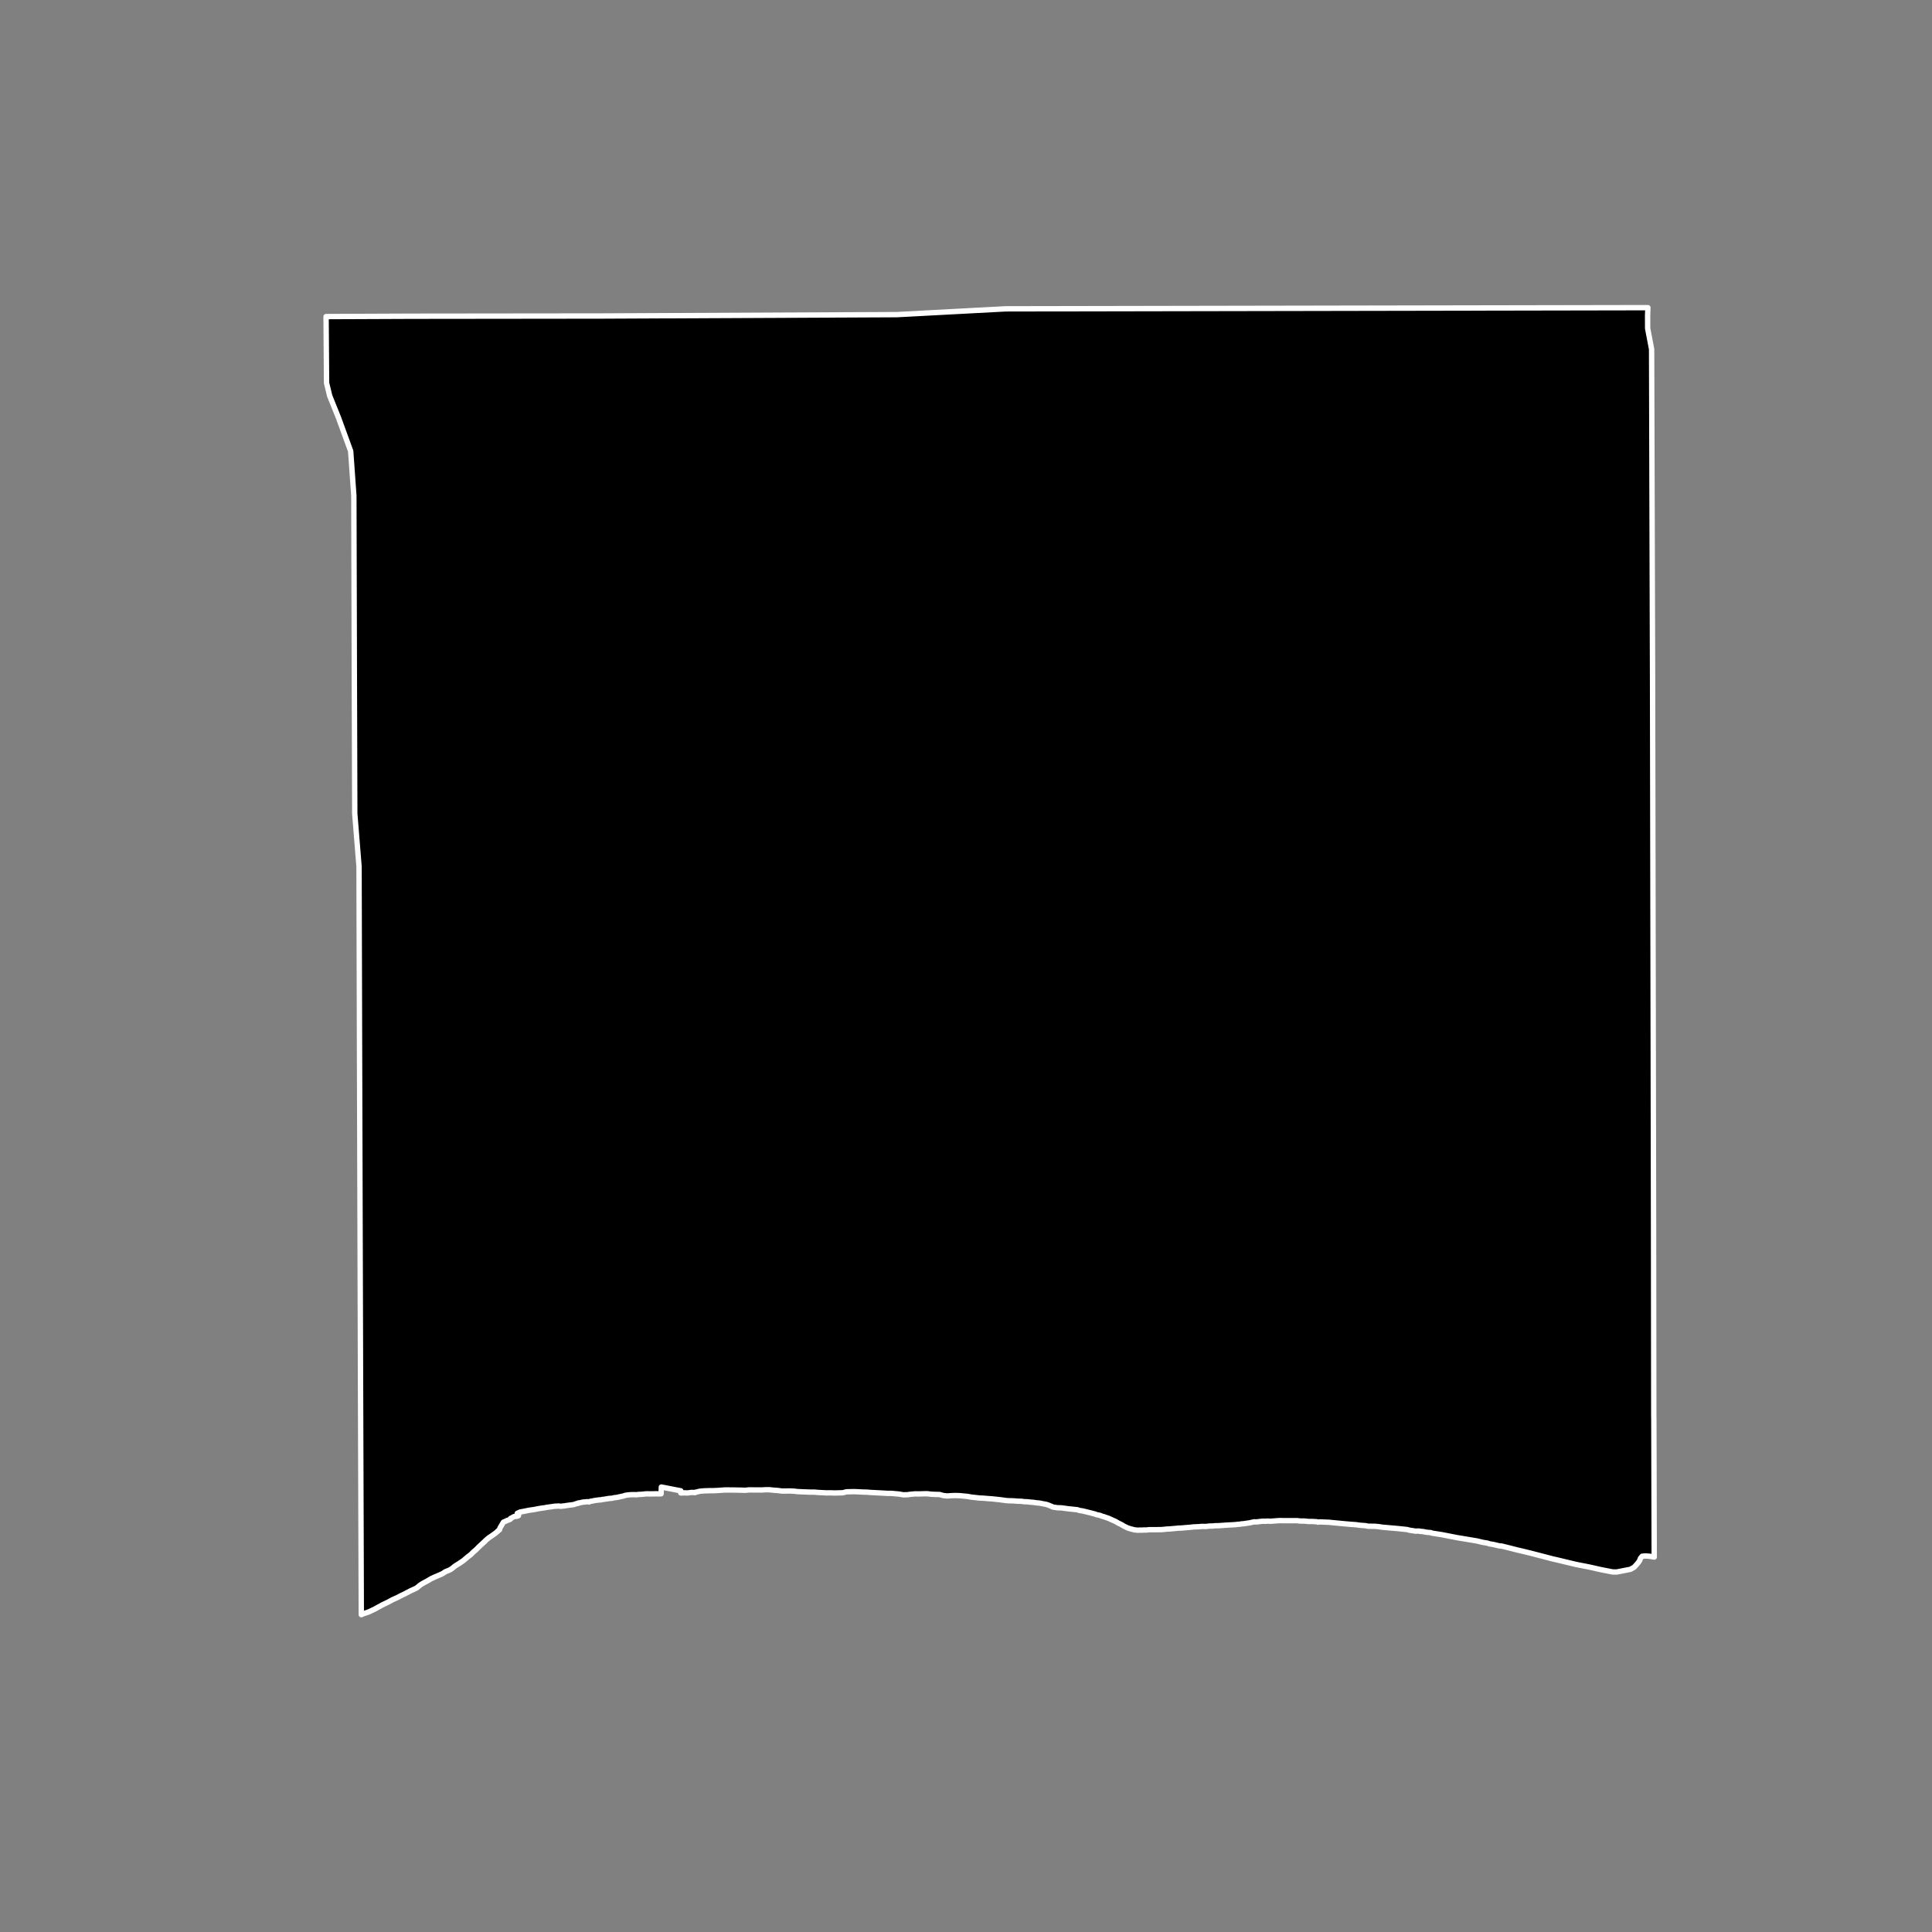<?xml version="1.0" encoding="utf-8" standalone="no"?>
<!DOCTYPE svg PUBLIC "-//W3C//DTD SVG 1.1//EN"
  "http://www.w3.org/Graphics/SVG/1.1/DTD/svg11.dtd">
<!-- Created with matplotlib (https://matplotlib.org/) -->
<svg height="720pt" version="1.1" viewBox="0 0 720 720" width="720pt" xmlns="http://www.w3.org/2000/svg" xmlns:xlink="http://www.w3.org/1999/xlink">
 <rect x="0" y="0" width="720" height="720" fill="#808080" stroke="none"/>
 <defs>
  <style type="text/css">*{stroke-linecap:butt;stroke-linejoin:round;}</style>
 </defs>
 <g id="figure_1">
  <g id="patch_1">
   <path d="M 0 720 
L 720 720 
L 720 0 
L 0 0 
z
" style="fill:none;"/>
  </g>
  <g id="axes_1">
   <g id="patch_2">
    <path clip-path="url(#p142c64ec70)" d="M 616.342 529.101 
L 616.483 580.269 
L 614.764 579.965 
L 613.279 579.863 
L 612.006 579.959 
L 611.325 580.775 
L 611.033 581.61 
L 610.45 582.431 
L 609.748 583.246 
L 608.986 584.059 
L 607.604 584.84 
L 602.505 585.838 
L 600.934 585.816 
L 596.71 584.976 
L 595.314 584.678 
L 593.935 584.354 
L 592.544 584.046 
L 591.139 583.762 
L 588.314 583.217 
L 586.915 582.922 
L 582.787 581.933 
L 580.035 581.272 
L 578.645 580.962 
L 574.566 579.895 
L 570.478 578.841 
L 567.733 578.168 
L 566.353 577.844 
L 564.975 577.516 
L 563.614 577.162 
L 560.877 576.478 
L 559.5 576.149 
L 558.729 576.103 
L 556.441 575.557 
L 555.165 575.365 
L 554.261 575.065 
L 552.706 574.818 
L 550.379 574.265 
L 542.997 573.033 
L 537.397 571.941 
L 533.736 571.368 
L 533.165 571.153 
L 532.089 571.079 
L 531.049 570.935 
L 530.447 570.782 
L 529.137 570.679 
L 528.875 570.572 
L 527.543 570.615 
L 526.874 570.51 
L 525.333 570.274 
L 524.369 570.013 
L 520.941 569.654 
L 515.076 569.141 
L 513.725 568.927 
L 512.358 568.804 
L 509.86 568.776 
L 508.761 568.562 
L 506.853 568.427 
L 505.315 568.211 
L 503.312 568.07 
L 500.159 567.785 
L 496.885 567.473 
L 495.379 567.314 
L 491.837 567.168 
L 491.147 567.263 
L 490.744 567.109 
L 489.246 567.025 
L 487.612 567.011 
L 486.169 566.851 
L 484.554 566.849 
L 483.38 566.705 
L 478.04 566.711 
L 477.099 566.673 
L 475.602 566.763 
L 474.73 566.839 
L 473.448 566.922 
L 472.324 566.87 
L 471.57 566.932 
L 470.401 566.917 
L 468.43 567.163 
L 467.267 567.159 
L 465.719 567.521 
L 464.486 567.694 
L 463.658 567.833 
L 462.511 567.928 
L 462.005 568.043 
L 461.388 568.056 
L 460.348 568.194 
L 456.922 568.378 
L 454.159 568.578 
L 452.893 568.594 
L 451.689 568.714 
L 450.848 568.705 
L 449.379 568.871 
L 447.731 568.852 
L 447.073 568.94 
L 444.794 569.039 
L 443.39 569.192 
L 440.082 569.466 
L 439.273 569.487 
L 435.696 569.812 
L 434.928 569.83 
L 432.978 570.035 
L 430.24 570.075 
L 428.306 570.068 
L 427.151 570.198 
L 426.421 570.183 
L 425.211 570.238 
L 424.678 570.218 
L 424.099 570.268 
L 422.851 570.144 
L 421.596 569.834 
L 420.362 569.461 
L 419.028 568.833 
L 418.166 568.322 
L 417.59 567.999 
L 416.837 567.66 
L 415.746 567.012 
L 414.549 566.481 
L 413.147 565.849 
L 411.559 565.291 
L 410.541 564.999 
L 410.012 564.752 
L 408.588 564.452 
L 408.186 564.269 
L 406.502 563.828 
L 403.439 563.077 
L 402.181 562.889 
L 401.596 562.648 
L 399.554 562.429 
L 398.042 562.276 
L 396.541 562.07 
L 395.649 561.939 
L 394.03 561.888 
L 392.426 561.64 
L 391.549 561.247 
L 390.567 560.85 
L 389.695 560.58 
L 388.955 560.471 
L 387.456 560.165 
L 386.044 560.039 
L 385.227 559.893 
L 383.994 559.804 
L 382.752 559.661 
L 381.614 559.632 
L 380.702 559.483 
L 379.935 559.477 
L 378.858 559.423 
L 378.087 559.353 
L 377.265 559.31 
L 376.724 559.294 
L 376.154 559.292 
L 375.065 559.226 
L 374.264 559.117 
L 372.505 558.878 
L 369.6 558.577 
L 368.068 558.469 
L 366.565 558.34 
L 365.037 558.267 
L 362.035 557.939 
L 360.564 557.666 
L 357.533 557.381 
L 356.011 557.337 
L 354.494 557.388 
L 352.959 557.505 
L 351.482 557.332 
L 350.146 556.952 
L 348.604 556.923 
L 347.068 556.859 
L 345.604 556.679 
L 344.833 556.675 
L 342.56 556.741 
L 341.051 556.728 
L 339.539 556.85 
L 338.072 557.045 
L 336.578 557.068 
L 335.097 556.799 
L 332.1 556.527 
L 330.606 556.524 
L 327.599 556.356 
L 324.572 556.203 
L 323.04 556.079 
L 321.498 556.043 
L 318.489 555.889 
L 315.479 555.95 
L 314.081 556.309 
L 311.033 556.39 
L 309.501 556.332 
L 308.006 556.354 
L 304.942 556.197 
L 303.454 556.068 
L 301.919 556.068 
L 299.635 555.983 
L 297.349 555.881 
L 295.857 555.715 
L 294.326 555.64 
L 292.805 555.672 
L 291.302 555.66 
L 289.839 555.462 
L 288.352 555.362 
L 286.866 555.198 
L 285.361 555.184 
L 283.872 555.273 
L 280.819 555.258 
L 279.269 555.235 
L 277.75 555.383 
L 274.687 555.306 
L 272.433 555.276 
L 270.165 555.272 
L 267.132 555.477 
L 265.604 555.535 
L 264.085 555.543 
L 262.591 555.592 
L 261.849 555.642 
L 260.987 555.714 
L 260.724 555.752 
L 260.421 555.841 
L 260.116 555.899 
L 259.821 555.993 
L 259.488 556.056 
L 259.146 556.115 
L 259.118 556.204 
L 258.995 556.267 
L 258.693 556.204 
L 258.189 556.214 
L 257.835 556.179 
L 257.439 556.218 
L 256.481 556.353 
L 256.219 556.345 
L 255.981 556.376 
L 255.722 556.38 
L 255.283 556.328 
L 254.563 556.361 
L 254.376 556.365 
L 253.685 556.375 
L 253.712 555.579 
L 246.46 554.174 
L 246.37 556.697 
L 246.207 556.697 
L 245.092 556.72 
L 244.147 556.667 
L 243.871 556.741 
L 243.463 556.71 
L 242.822 556.734 
L 242.573 556.727 
L 242.118 556.735 
L 241.545 556.708 
L 240.942 556.728 
L 240.364 556.745 
L 239.931 556.819 
L 239.46 556.849 
L 239.198 556.887 
L 238.482 556.923 
L 238.113 556.925 
L 237.323 557.01 
L 237.208 557.066 
L 236.951 557.027 
L 236.133 557.005 
L 235.881 557.016 
L 235.618 557.01 
L 234.53 557.071 
L 233.613 557.168 
L 233.322 557.264 
L 233.147 557.244 
L 232.93 557.296 
L 232.301 557.533 
L 231.823 557.612 
L 231.217 557.755 
L 230.647 557.865 
L 230.293 557.98 
L 229.972 558.011 
L 229.352 558.133 
L 229.044 558.12 
L 228.206 558.322 
L 227.868 558.414 
L 227.556 558.366 
L 227.37 558.386 
L 227.038 558.48 
L 226.694 558.441 
L 226.457 558.515 
L 226.239 558.593 
L 225.891 558.603 
L 225.01 558.77 
L 224.85 558.743 
L 224.501 558.808 
L 224.339 558.824 
L 224.226 558.901 
L 223.726 558.969 
L 223.386 558.945 
L 223.002 559.04 
L 222.532 559.055 
L 222.283 559.117 
L 221.859 559.163 
L 221.492 559.228 
L 221.03 559.329 
L 220.358 559.458 
L 219.994 559.497 
L 219.766 559.598 
L 219.605 559.707 
L 219.41 559.711 
L 219.166 559.662 
L 218.793 559.65 
L 218.405 559.679 
L 217.771 559.766 
L 217.414 559.749 
L 217.321 559.826 
L 216.984 559.84 
L 216.053 560.068 
L 215.474 560.119 
L 215.353 560.299 
L 215.042 560.296 
L 214.502 560.464 
L 214.053 560.641 
L 213.569 560.749 
L 212.977 560.832 
L 212.196 560.92 
L 211.654 561.003 
L 210.968 561.084 
L 210.488 561.196 
L 209.961 561.227 
L 209.276 561.331 
L 208.747 561.327 
L 208.183 561.244 
L 207.667 561.298 
L 207.197 561.302 
L 206.628 561.334 
L 206.081 561.419 
L 205.048 561.576 
L 204.464 561.647 
L 204.076 561.698 
L 203.514 561.787 
L 203.02 561.901 
L 202.519 561.96 
L 201.973 562.036 
L 201.57 562.096 
L 201.122 562.168 
L 200.538 562.261 
L 200.028 562.371 
L 199.497 562.477 
L 198.965 562.571 
L 198.395 562.664 
L 197.826 562.735 
L 197.256 562.82 
L 196.748 562.913 
L 195.76 563.126 
L 195.251 563.223 
L 194.848 563.296 
L 193.823 563.486 
L 193.412 563.678 
L 193.383 563.686 
L 193.357 563.699 
L 193.322 563.726 
L 193.259 563.795 
L 193.22 563.823 
L 193.157 563.848 
L 193.095 563.865 
L 192.926 563.904 
L 192.863 563.922 
L 192.823 563.938 
L 192.79 563.956 
L 192.776 563.972 
L 192.77 563.997 
L 192.774 564.018 
L 192.786 564.035 
L 192.808 564.049 
L 192.878 564.073 
L 192.939 564.087 
L 192.989 564.095 
L 193.031 564.098 
L 193.137 564.102 
L 193.19 564.107 
L 193.241 564.119 
L 193.283 564.137 
L 193.313 564.162 
L 193.325 564.192 
L 193.333 564.239 
L 193.335 564.3 
L 193.328 564.342 
L 193.313 564.384 
L 193.294 564.413 
L 193.277 564.432 
L 193.244 564.457 
L 193.207 564.478 
L 193.139 564.513 
L 193.108 564.53 
L 193.09 564.541 
L 193.071 564.555 
L 193.057 564.566 
L 193.044 564.579 
L 193.031 564.596 
L 193.023 564.612 
L 193.019 564.626 
L 193.02 564.637 
L 193.027 564.649 
L 193.037 564.655 
L 193.052 564.659 
L 193.111 564.667 
L 193.147 564.675 
L 193.166 564.686 
L 193.212 564.724 
L 193.238 564.762 
L 193.237 564.806 
L 193.216 564.838 
L 193.171 564.869 
L 193.074 564.916 
L 192.874 564.981 
L 192.618 565.048 
L 192.329 565.105 
L 192.14 565.131 
L 192.093 565.13 
L 191.962 565.11 
L 191.886 565.103 
L 191.846 565.106 
L 191.692 565.147 
L 191.528 565.215 
L 191.425 565.264 
L 191.144 565.41 
L 190.942 565.529 
L 190.676 565.691 
L 190.584 565.743 
L 190.538 565.763 
L 190.489 565.78 
L 190.37 565.819 
L 190.32 565.84 
L 190.294 565.856 
L 190.273 565.872 
L 190.253 565.891 
L 190.242 565.903 
L 190.229 565.918 
L 190.228 565.921 
L 190.228 565.924 
L 190.231 565.927 
L 190.233 565.928 
L 190.241 565.933 
L 190.25 565.936 
L 190.268 565.942 
L 190.32 565.955 
L 190.332 565.959 
L 190.34 565.962 
L 190.348 565.966 
L 190.35 565.968 
L 190.353 565.971 
L 190.354 565.974 
L 190.353 565.976 
L 190.281 566.06 
L 190.198 566.14 
L 190.117 566.2 
L 190.004 566.261 
L 189.776 566.362 
L 189.53 566.464 
L 189.253 566.555 
L 189.023 566.63 
L 188.886 566.687 
L 188.684 566.803 
L 188.236 566.993 
L 187.913 567.139 
L 187.598 567.274 
L 186.319 569.46 
L 186.295 569.566 
L 186.182 569.827 
L 186.161 569.938 
L 186.179 570.063 
L 185.455 570.636 
L 185.218 570.894 
L 184.813 571.228 
L 184.103 571.747 
L 183.706 572.047 
L 182.798 572.673 
L 182.317 572.977 
L 181.935 573.281 
L 181.523 573.616 
L 181.148 573.95 
L 180.812 574.281 
L 180.483 574.611 
L 180.177 574.881 
L 179.833 575.203 
L 179.504 575.512 
L 179.236 575.744 
L 178.747 576.198 
L 178.609 576.318 
L 178.051 576.894 
L 177.783 577.168 
L 177.446 577.494 
L 177.14 577.773 
L 176.759 578.073 
L 176.568 578.249 
L 176.216 578.567 
L 176.001 578.803 
L 175.695 579.112 
L 175.382 579.395 
L 175.008 579.699 
L 174.634 579.956 
L 174.321 580.209 
L 174.076 580.415 
L 173.747 580.703 
L 173.366 581.011 
L 173.06 581.286 
L 172.831 581.483 
L 172.464 581.745 
L 172.166 581.955 
L 171.693 582.272 
L 171.327 582.525 
L 170.854 582.829 
L 170.42 583.086 
L 169.894 583.416 
L 169.474 583.699 
L 169.069 584.025 
L 168.71 584.333 
L 168.382 584.578 
L 167.894 584.903 
L 167.429 585.143 
L 166.972 585.34 
L 166.493 585.532 
L 165.99 585.746 
L 165.602 585.986 
L 165.197 586.273 
L 164.694 586.556 
L 164.108 586.817 
L 163.666 587 
L 163.141 587.231 
L 162.624 587.445 
L 162.159 587.655 
L 161.703 587.839 
L 161.238 588.087 
L 160.69 588.314 
L 160.339 588.532 
L 159.859 588.815 
L 159.302 589.145 
L 158.799 589.431 
L 158.213 589.74 
L 157.656 590.039 
L 157.1 590.374 
L 156.612 590.695 
L 156.291 590.948 
L 155.993 591.197 
L 155.634 591.51 
L 155.222 591.81 
L 154.696 592.08 
L 154.224 592.298 
L 153.653 592.554 
L 153.128 592.794 
L 152.701 593.004 
L 152.137 593.316 
L 151.665 593.543 
L 151.162 593.813 
L 150.652 594.083 
L 150.088 594.352 
L 149.494 594.622 
L 148.999 594.878 
L 148.435 595.191 
L 147.864 595.474 
L 147.4 595.666 
L 146.89 595.906 
L 146.349 596.136 
L 145.808 596.428 
L 145.61 596.543 
L 145.153 596.787 
L 144.802 596.984 
L 142.48 598.105 
L 141.535 598.628 
L 140.537 599.163 
L 140.003 599.48 
L 139.439 599.763 
L 138.914 600.002 
L 138.335 600.289 
L 137.939 600.477 
L 137.429 600.7 
L 136.889 600.905 
L 136.448 601.058 
L 136.014 601.195 
L 135.505 601.353 
L 135.01 601.584 
L 134.644 601.744 
L 134.631 597.822 
L 134.409 531.348 
L 134.401 528.856 
L 134.395 527.127 
L 134.192 459.857 
L 133.986 391.614 
L 133.805 323.682 
L 133.803 322.946 
L 132.21 303.21 
L 132.061 254.634 
L 131.869 184.776 
L 130.687 168.126 
L 126.175 155.754 
L 122.874 147.552 
L 121.699 142.712 
L 121.517 117.979 
L 153.169 117.846 
L 224.261 117.766 
L 334.22 117.252 
L 374.757 115.094 
L 614.121 114.656 
L 614.014 117.542 
L 614.029 122.392 
L 615.506 130.13 
L 615.662 185.311 
L 615.866 253.392 
L 615.978 317.606 
L 616.116 390.862 
L 616.236 459.131 
L 616.316 527.388 
L 616.342 529.101 
" style="stroke:#ffffff;stroke-linejoin:miter;stroke-width:2;"/>
   </g>
  </g>
 </g>
 <defs>
  <clipPath id="p142c64ec70">
   <rect height="543.6" width="558" x="90" y="86.4"/>
  </clipPath>
 </defs>
</svg>
